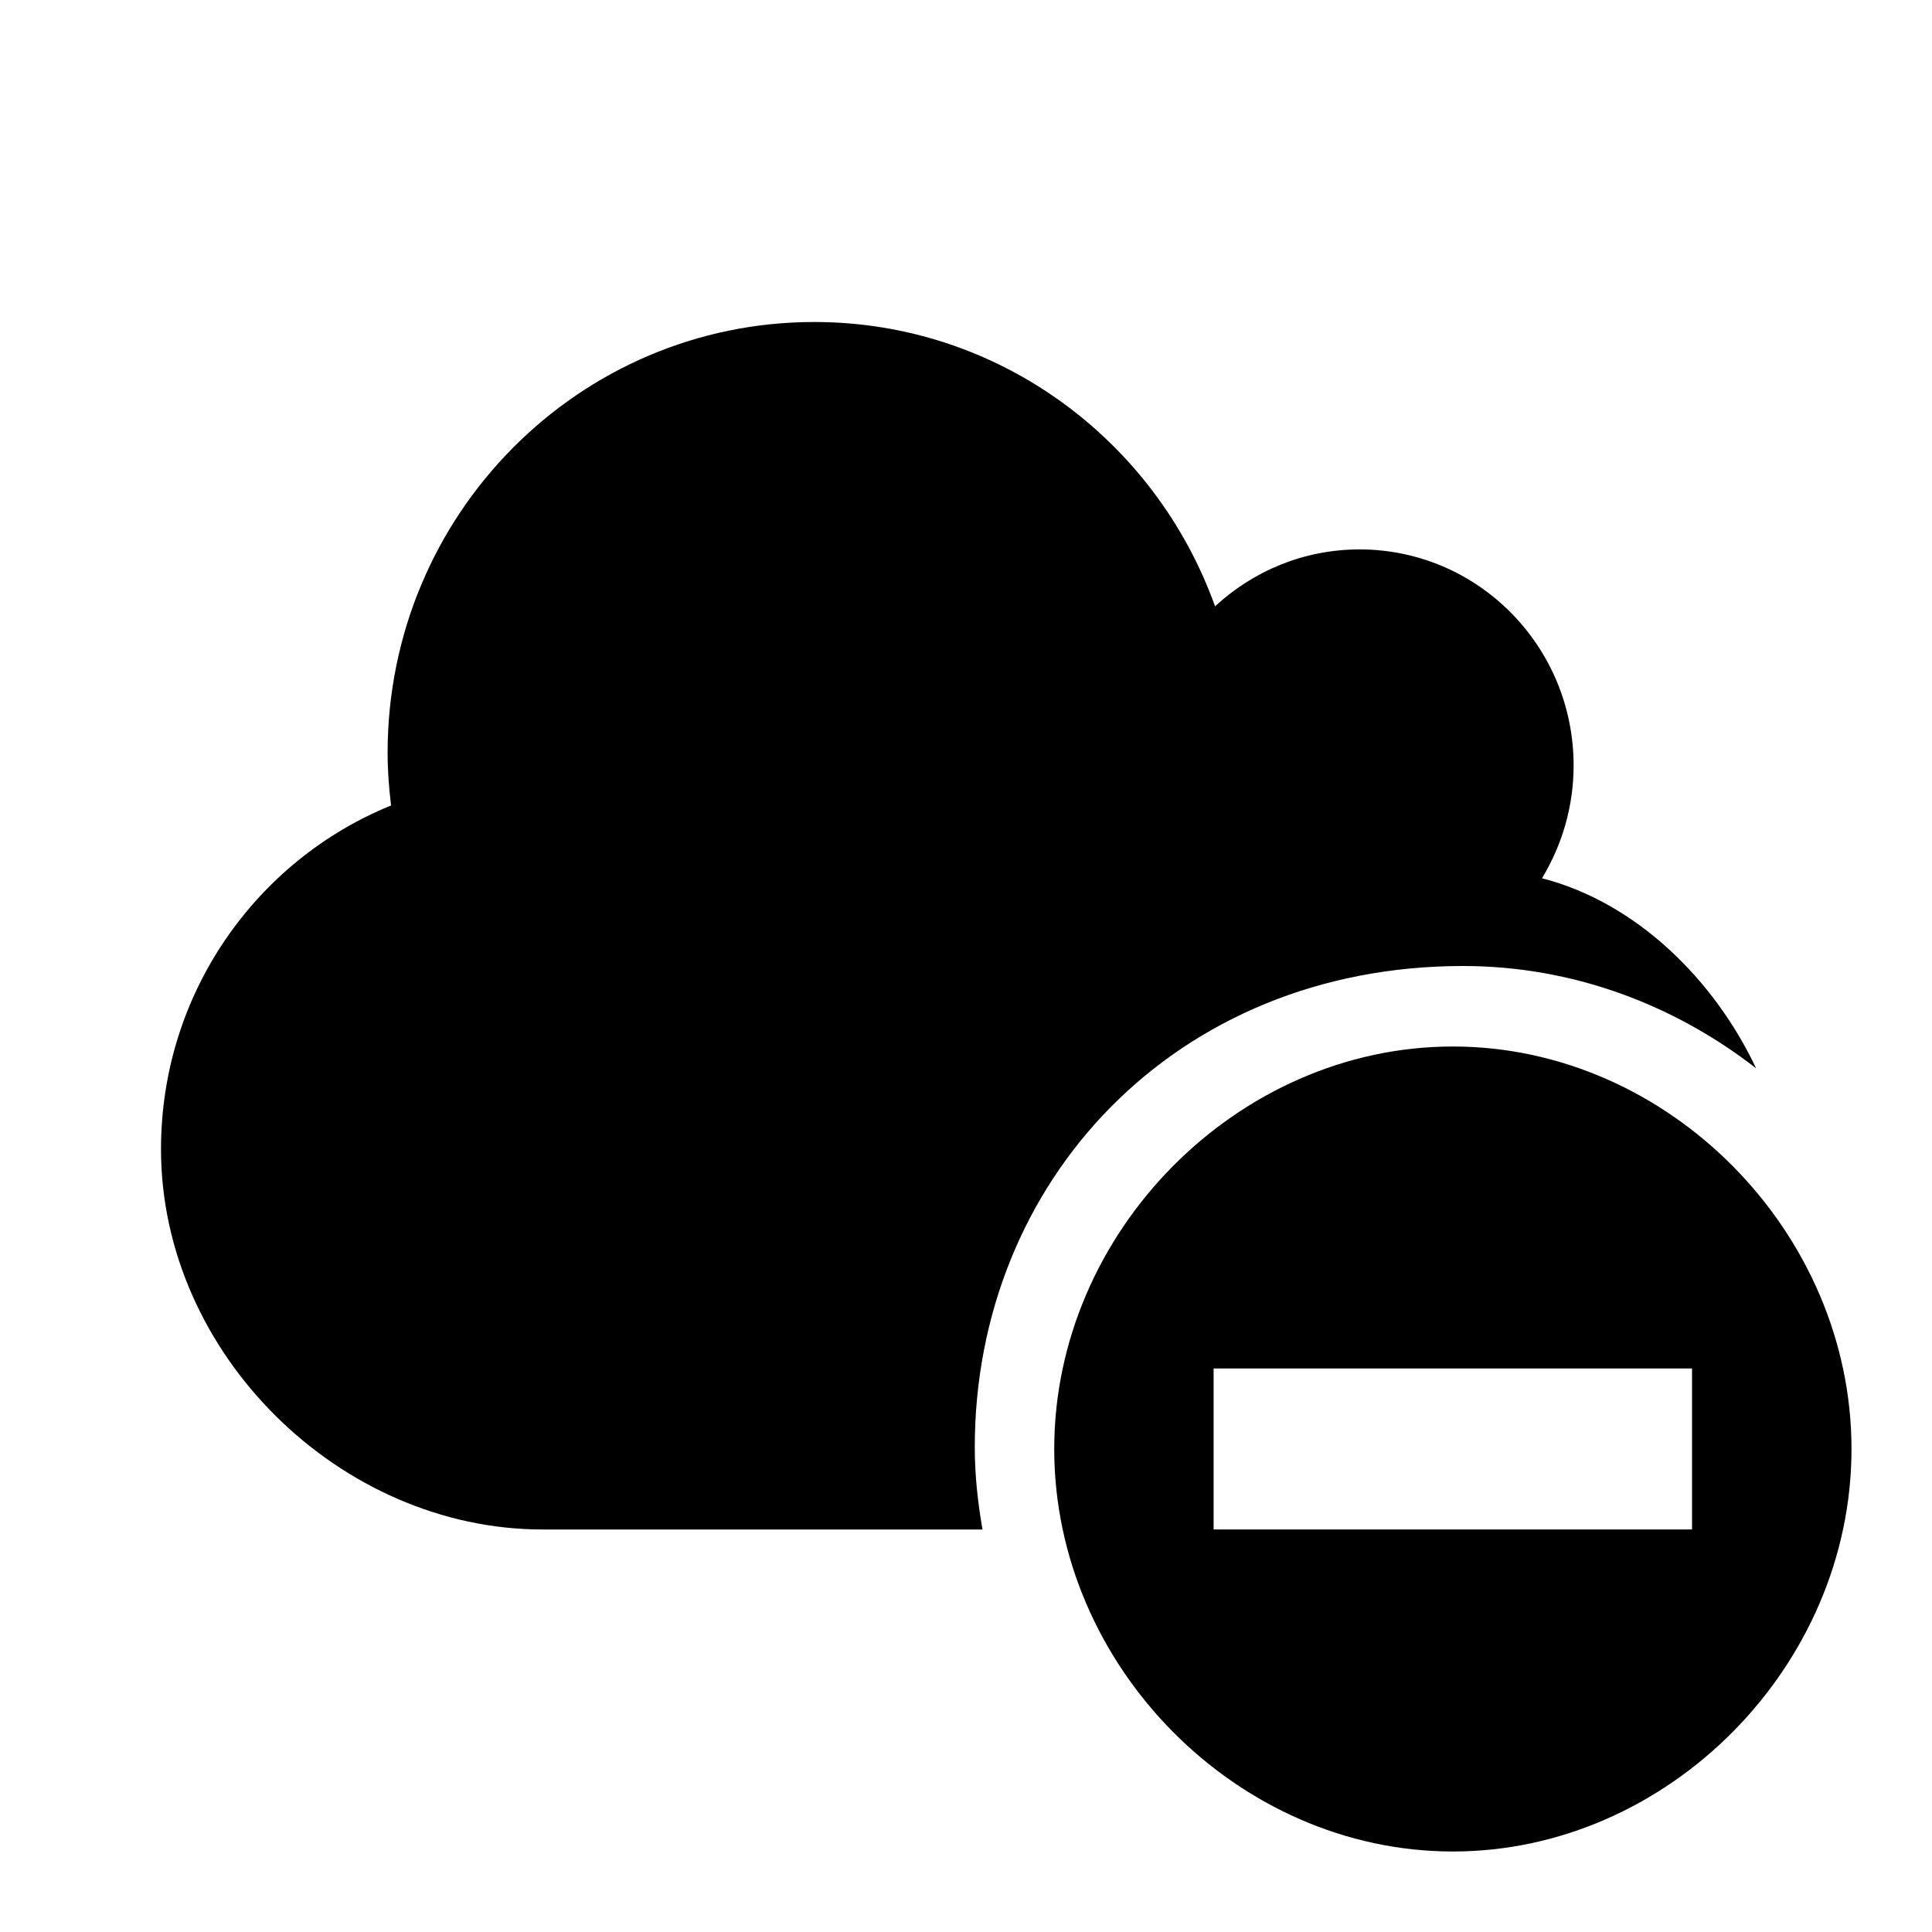 <!-- Generated by IcoMoon.io -->
<svg version="1.1" xmlns="http://www.w3.org/2000/svg" width="24" height="24" viewBox="0 0 24 24">
<title>cloud-minus</title>
<path d="M12.205 19c-2.169 0-4.312 0-5.463 0-2.518 0-4.742-2.182-4.742-4.725 0-1.935 1.184-3.589 2.858-4.269-0.026-0.215-0.043-0.432-0.043-0.655 0-2.955 2.373-5.351 5.3-5.351 2.293 0 4.241 1.473 4.979 3.532 0.473-0.438 1.102-0.707 1.795-0.707 1.469 0 2.659 1.202 2.659 2.685 0 0.513-0.146 0.992-0.393 1.4 1.182 0.304 2.146 1.271 2.66 2.361-1.024-0.796-2.288-1.271-3.64-1.271-3.575 0-6.066 2.672-6.066 5.979 0 0.347 0.038 0.687 0.096 1.021v0zM23 18c0 2.7-2.278 5-4.952 5s-4.952-2.3-4.952-5c0-2.7 2.278-5 4.952-5s4.952 2.3 4.952 5zM21.019 17h-5.943v2h5.943v-2z"></path>
</svg>
